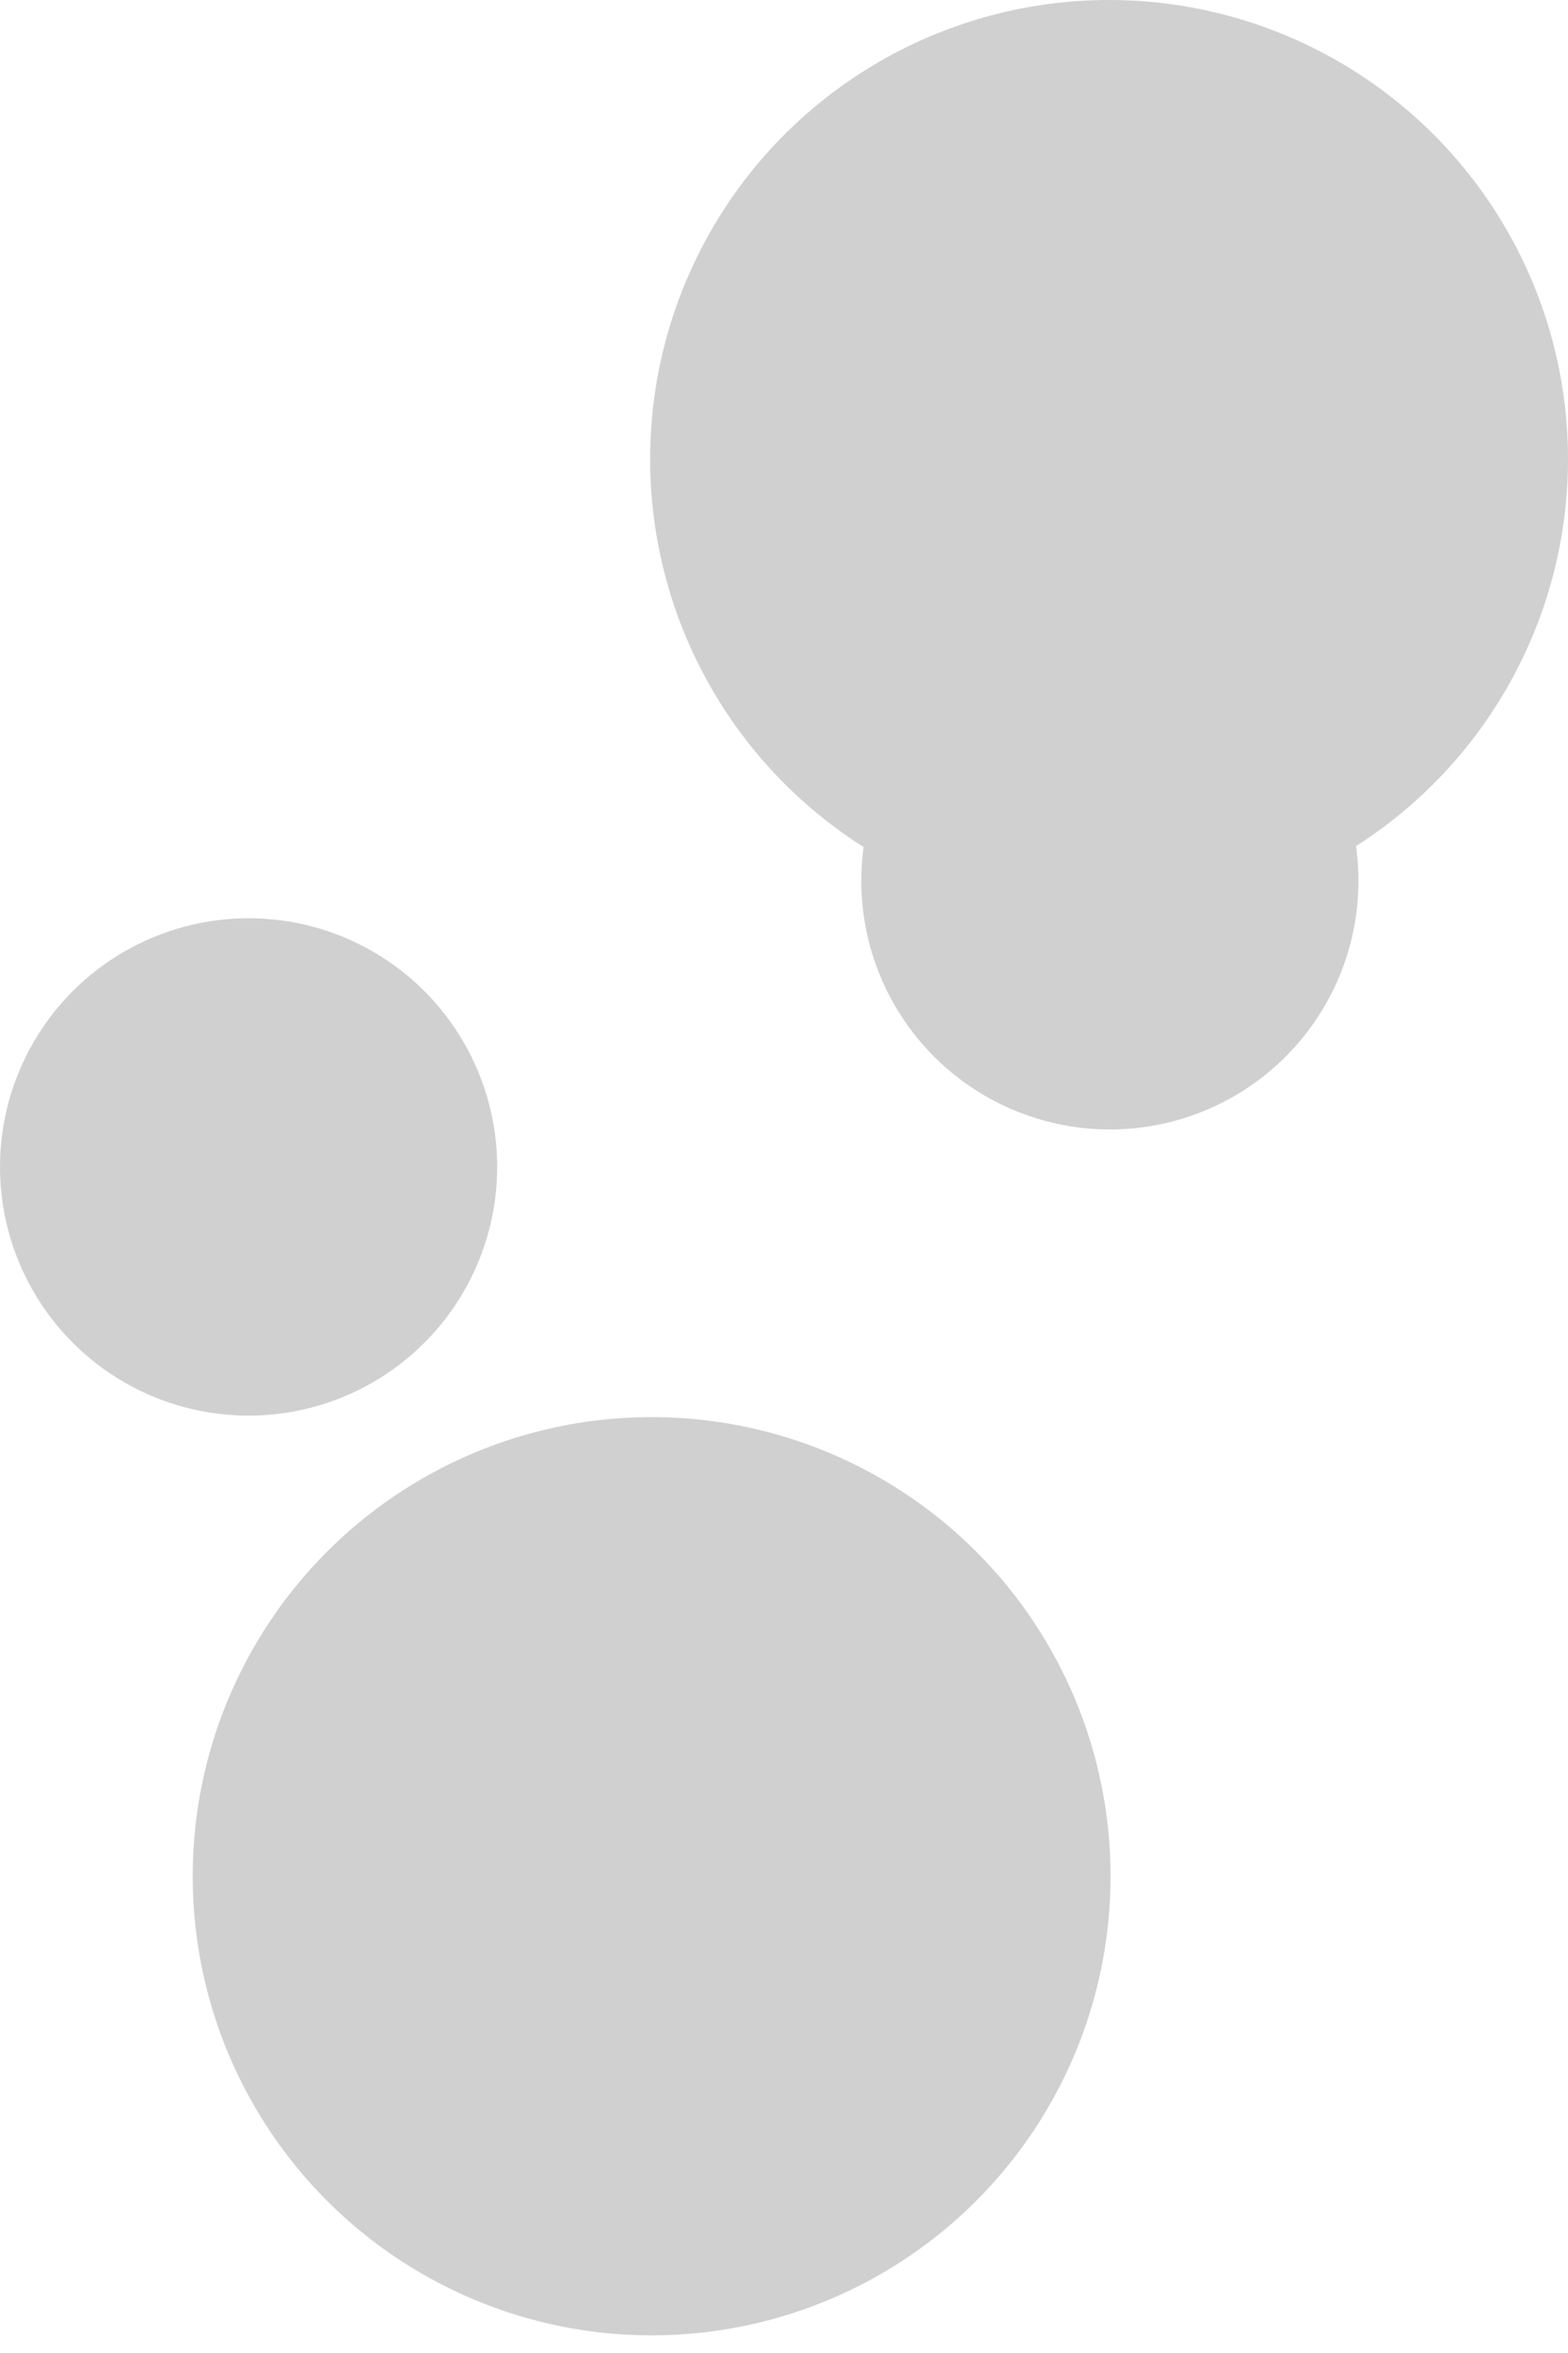<svg width="82" height="123" viewBox="0 0 82 123" fill="none" xmlns="http://www.w3.org/2000/svg">
<circle cx="58" cy="24" r="24" fill="#D0D0D0"/>
<circle cx="13" cy="61" r="13" fill="#D0D0D0"/>
<circle cx="34.078" cy="98.078" r="24" transform="rotate(90.186 34.078 98.078)" fill="#D0D0D0"/>
<circle cx="58.042" cy="46.042" r="13" transform="rotate(90.186 58.042 46.042)" fill="#D0D0D0"/>
</svg>
